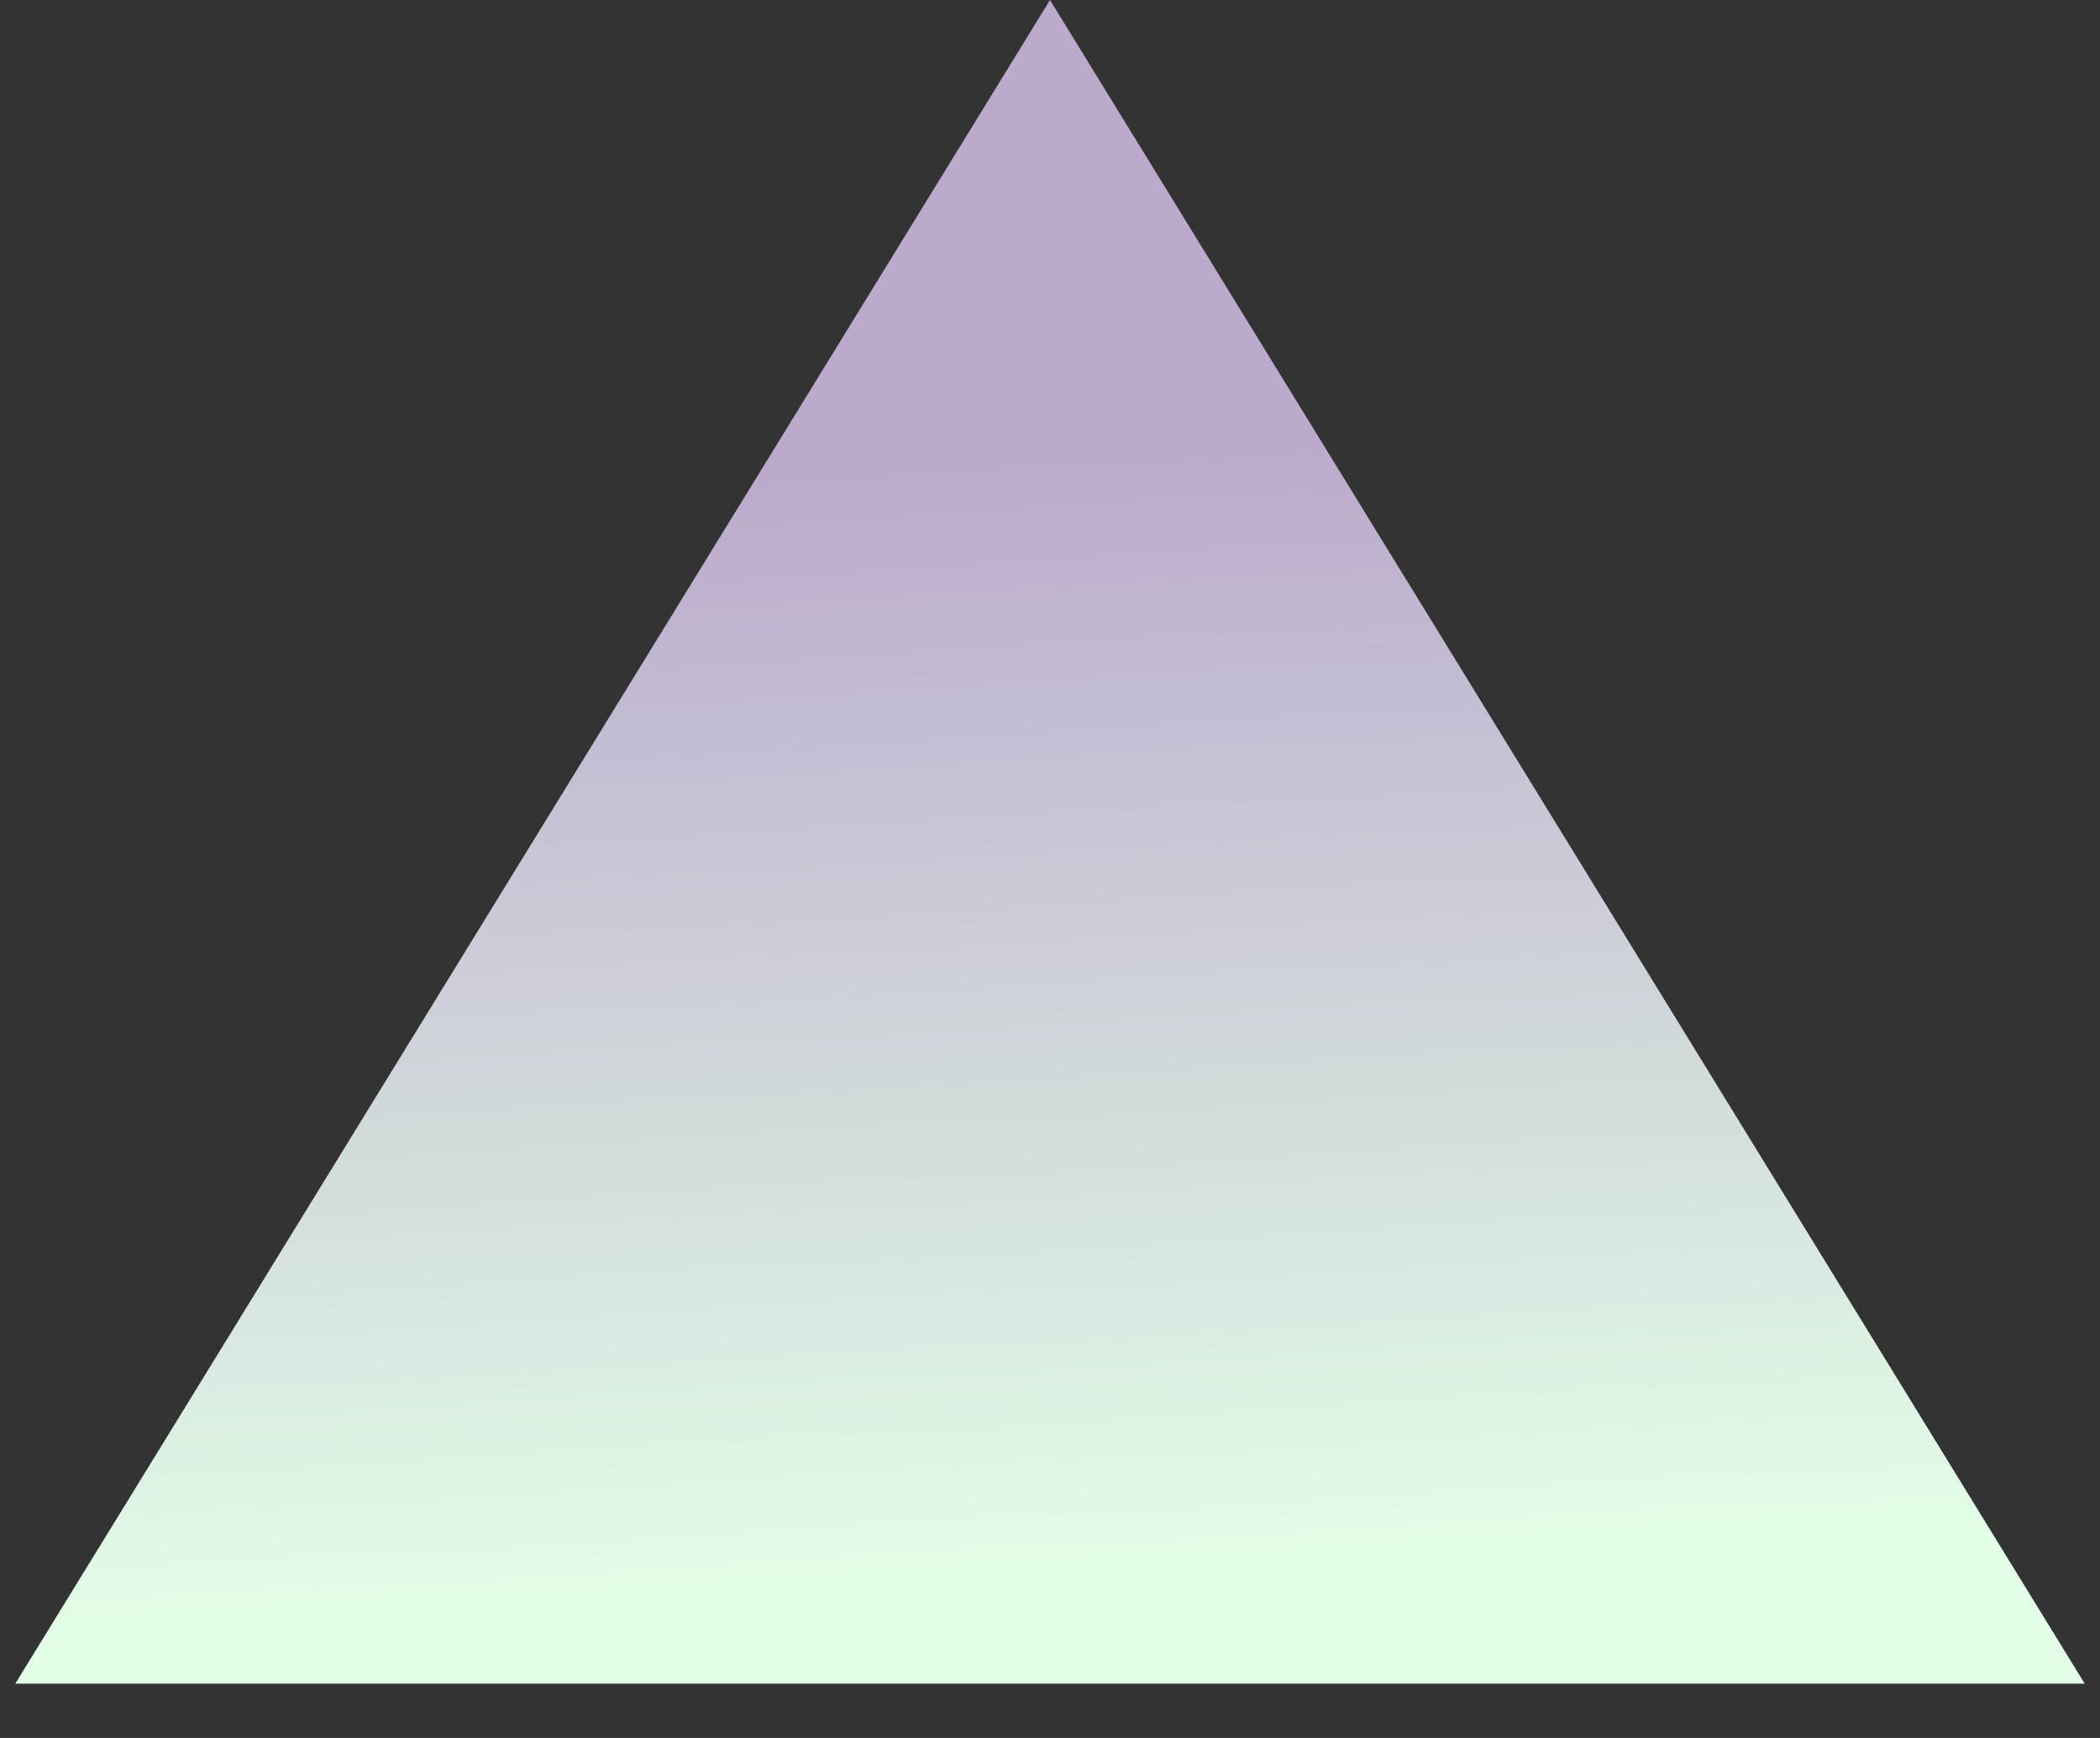 <svg width="29" height="24" viewBox="0 0 29 24" fill="none" xmlns="http://www.w3.org/2000/svg">
<rect x="0" y="0" width="29" height="24" fill="#333333" stroke="none"/>
<path d="M14.5 0L28.789 23.25H0.211L14.5 0Z" fill="url(#paint0_linear)"/>
<defs>
<linearGradient id="paint0_linear" x1="15.417" y1="21.882" x2="14.51" y2="6.382" gradientUnits="userSpaceOnUse">
<stop stop-color="#E3FFE7"/>
<stop offset="1" stop-color="#BBAACC"/>
</linearGradient>
</defs>
</svg>
